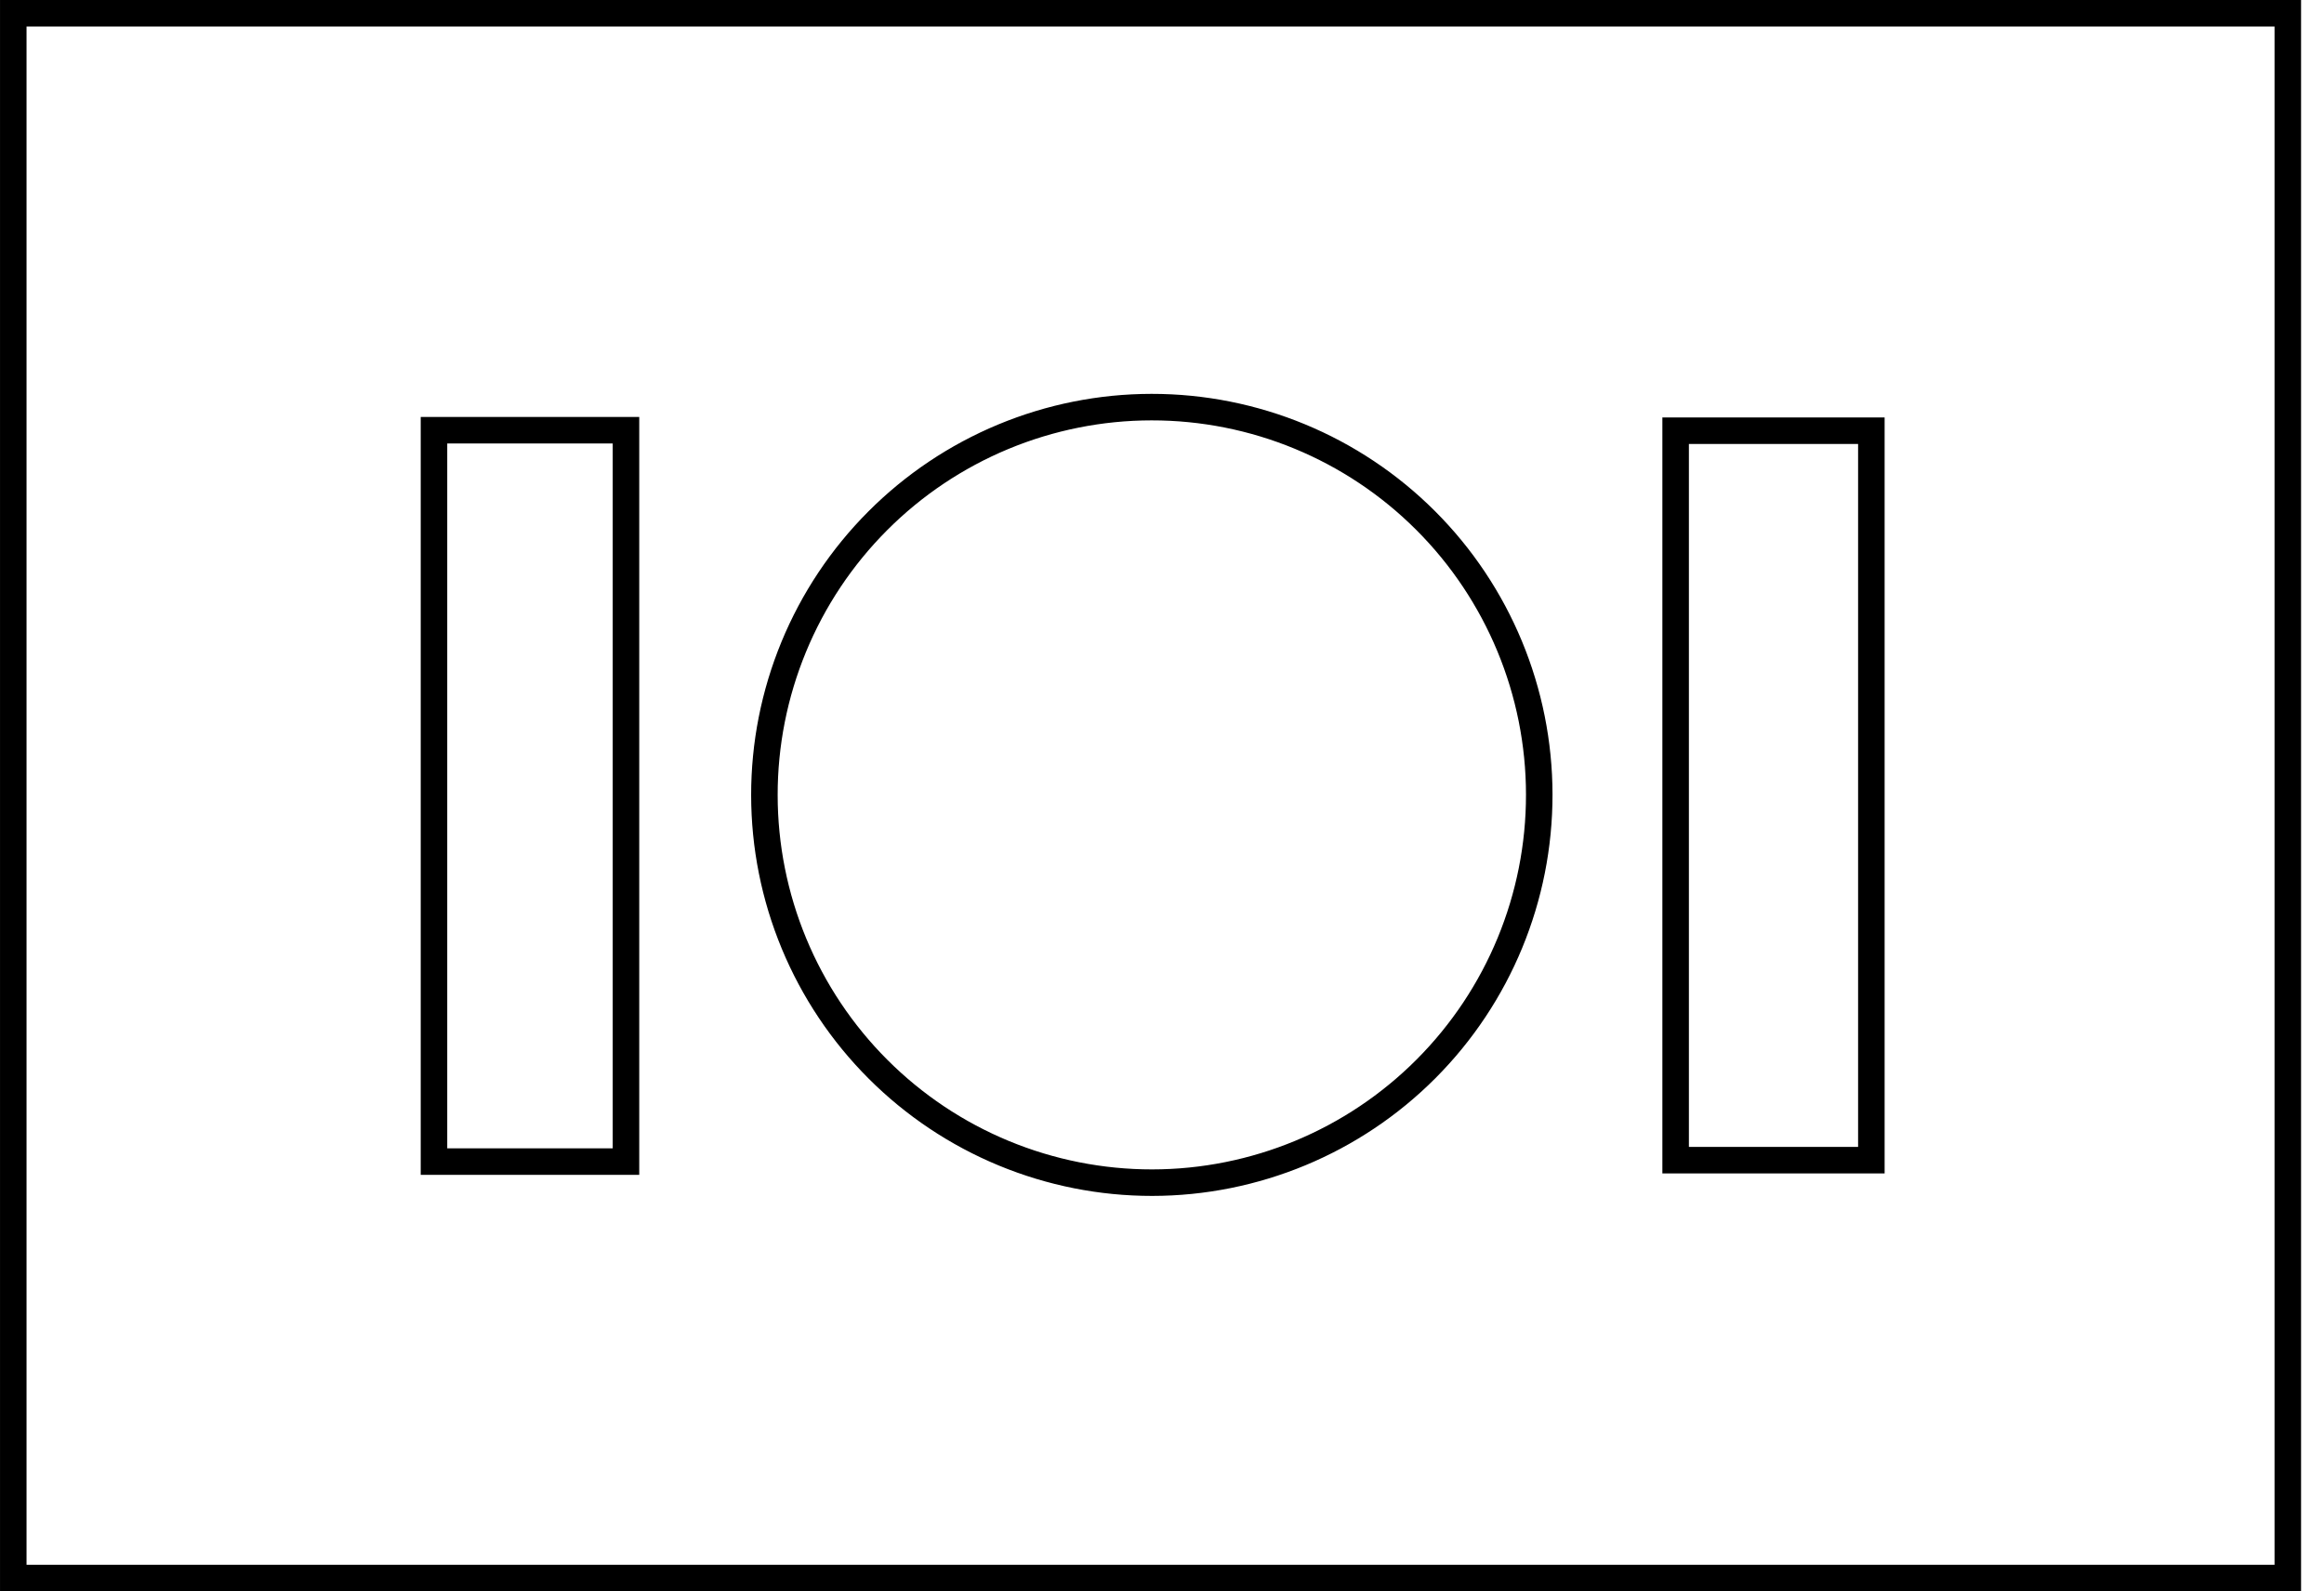 <svg width="73" height="50" viewBox="0 0 73 50" fill="none" xmlns="http://www.w3.org/2000/svg">
<path d="M58.782 13.951V13.534H58.365H53.051H52.634V13.951V36.036V36.453H53.051H58.365H58.782V36.036V13.951ZM19.246 36.499H19.663V36.082V13.933V13.517H19.246H14.048H13.632V13.933V36.082V36.499H14.048H19.246ZM71.863 49.583H0.417V0.417H71.863V49.583ZM36.191 37.16C39.419 37.157 42.513 35.871 44.793 33.584C47.074 31.297 48.353 28.197 48.35 24.965C48.347 21.734 47.063 18.636 44.779 16.353C42.495 14.07 39.398 12.789 36.17 12.792C34.572 12.793 32.99 13.11 31.514 13.723C30.038 14.337 28.697 15.235 27.568 16.368C26.439 17.5 25.543 18.844 24.933 20.323C24.323 21.802 24.009 23.386 24.011 24.986C24.012 26.586 24.328 28.17 24.941 29.648C25.554 31.125 26.451 32.468 27.582 33.598C28.713 34.729 30.055 35.625 31.532 36.236C33.01 36.847 34.592 37.161 36.191 37.16Z" stroke="black" stroke-width="0.833"/>
</svg>
